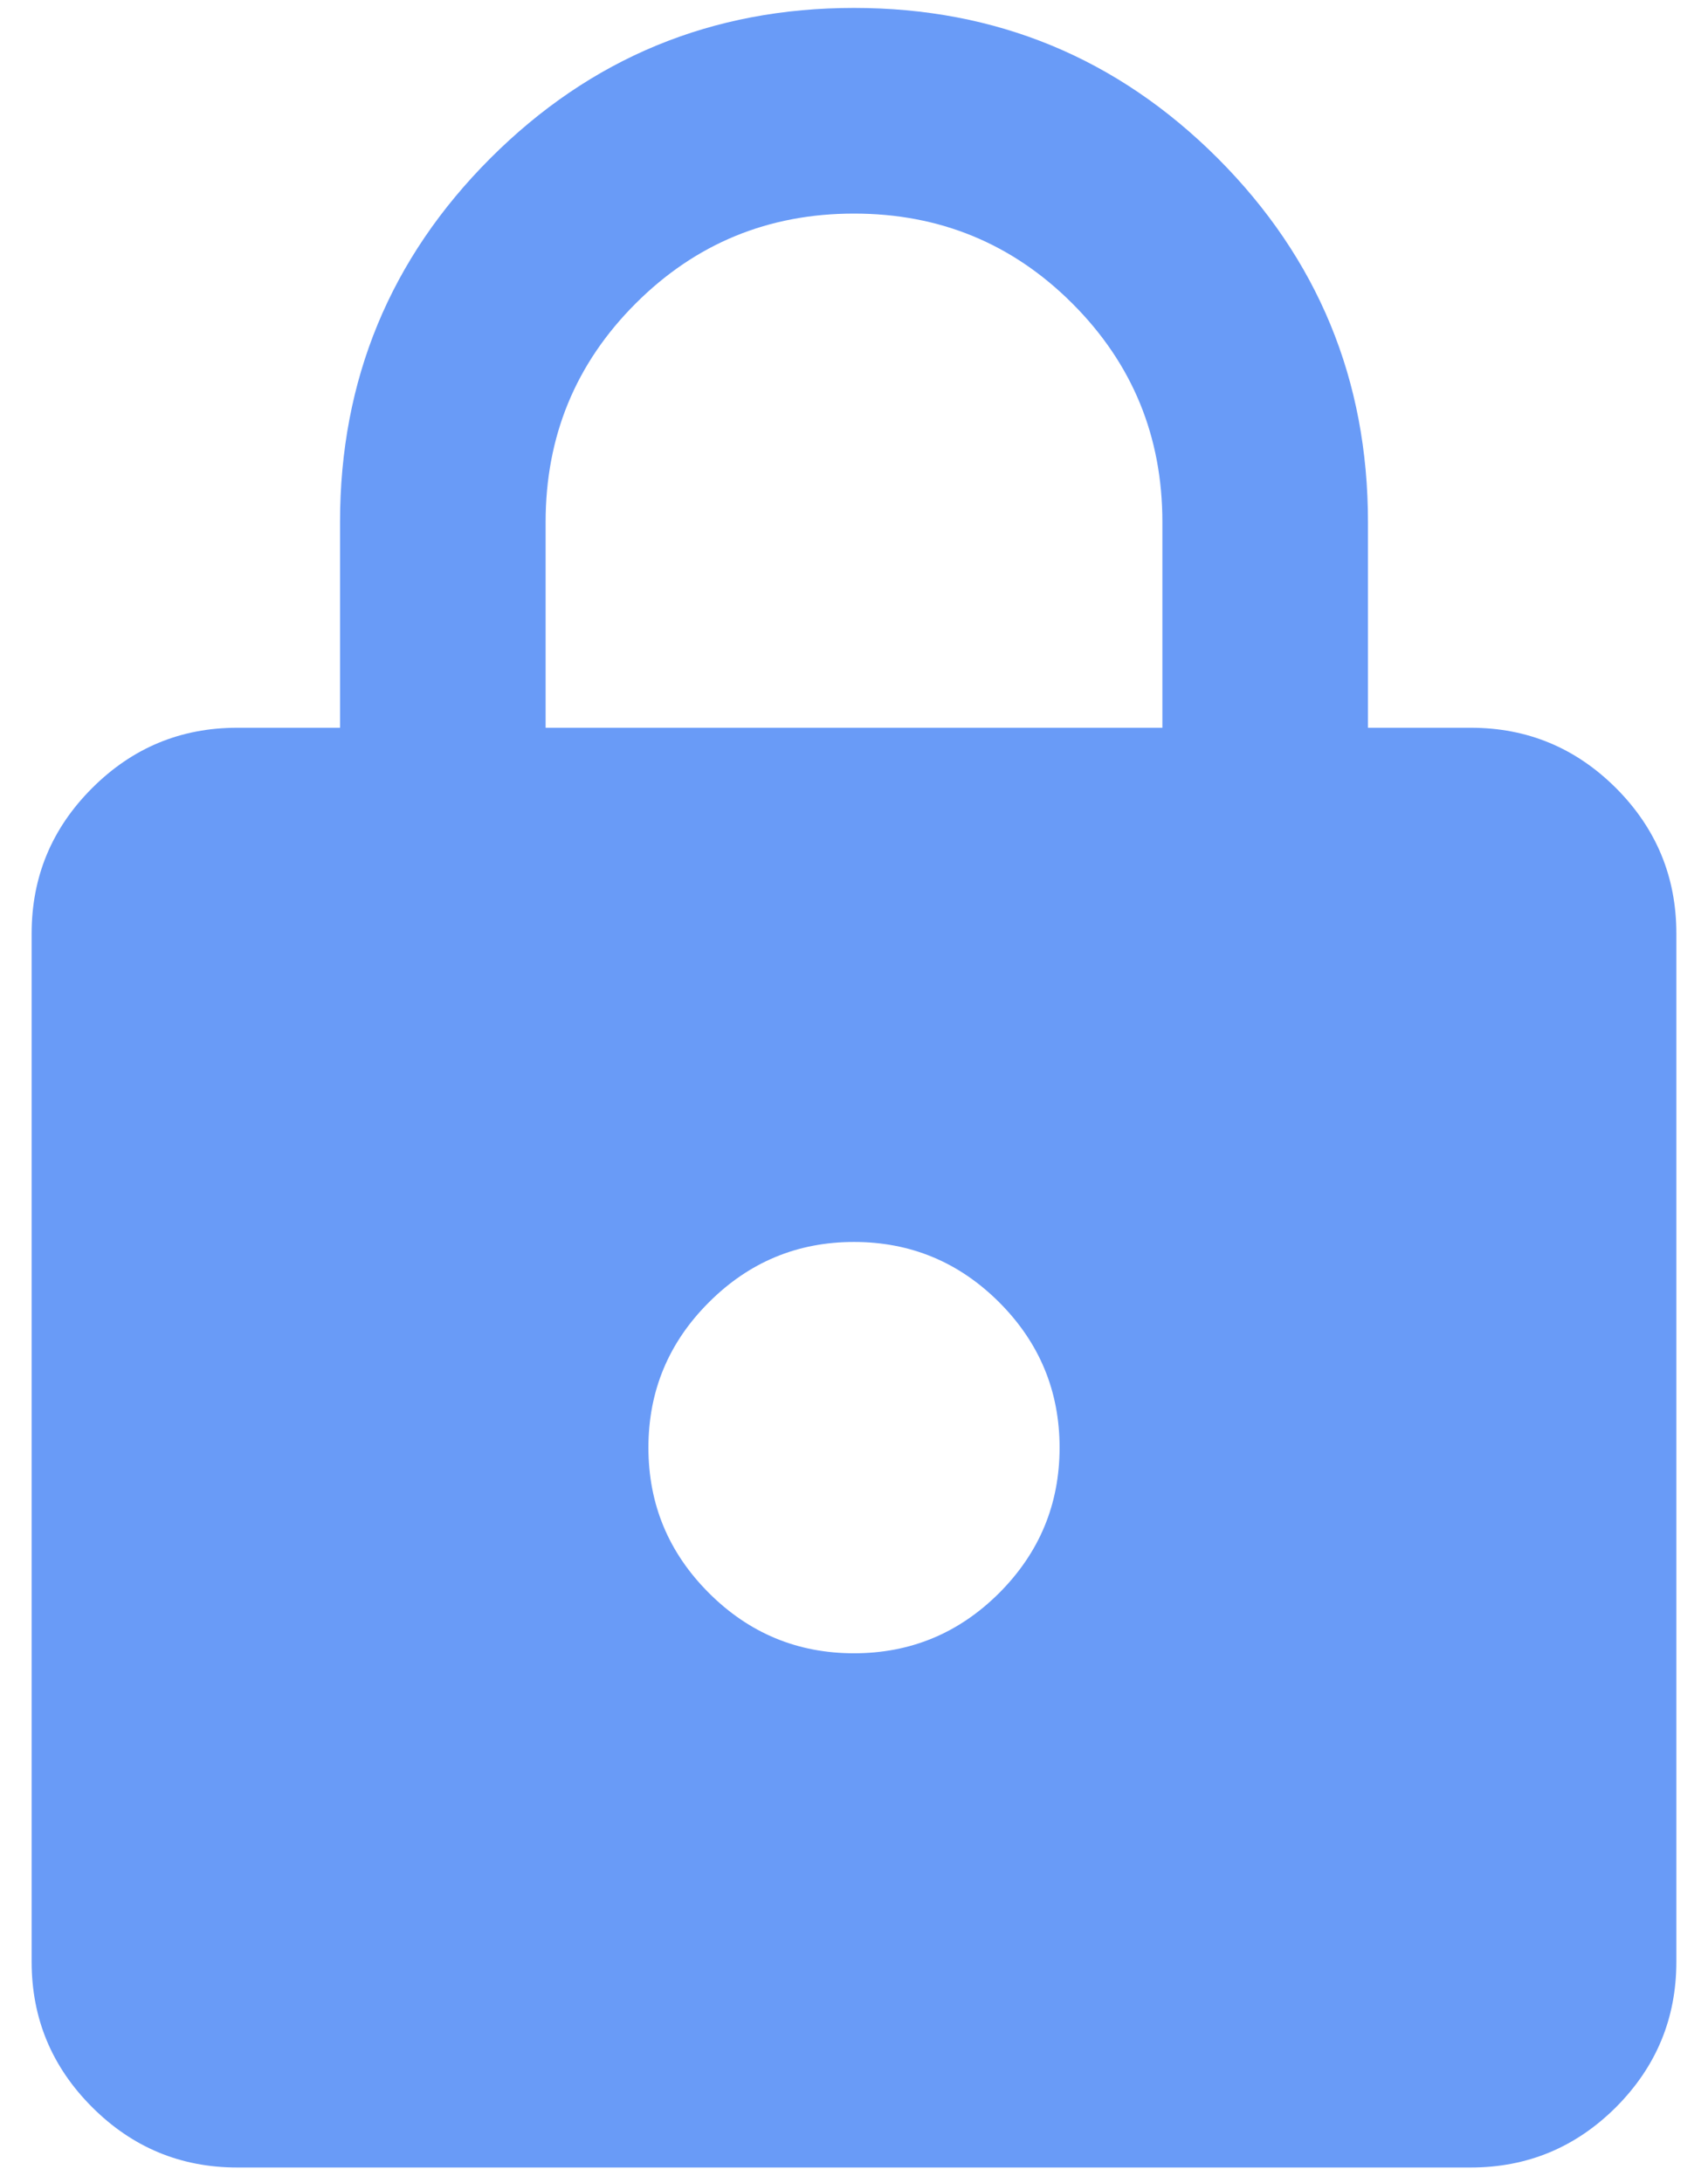 <svg width="36" height="46" viewBox="0 0 36 46" fill="none" xmlns="http://www.w3.org/2000/svg">
<path d="M5 45.667C3.808 45.667 2.789 45.243 1.941 44.395C1.091 43.545 0.667 42.525 0.667 41.333V19.667C0.667 18.475 1.091 17.454 1.941 16.605C2.789 15.757 3.808 15.333 5 15.333H7.167V11C7.167 8.003 8.223 5.448 10.336 3.334C12.448 1.223 15.003 0.167 18 0.167C20.997 0.167 23.552 1.223 25.666 3.334C27.777 5.448 28.833 8.003 28.833 11V15.333H31C32.192 15.333 33.212 15.757 34.062 16.605C34.909 17.454 35.333 18.475 35.333 19.667V41.333C35.333 42.525 34.909 43.545 34.062 44.395C33.212 45.243 32.192 45.667 31 45.667H5ZM18 34.833C19.192 34.833 20.212 34.409 21.061 33.562C21.909 32.712 22.333 31.692 22.333 30.5C22.333 29.308 21.909 28.288 21.061 27.439C20.212 26.591 19.192 26.167 18 26.167C16.808 26.167 15.789 26.591 14.941 27.439C14.091 28.288 13.667 29.308 13.667 30.5C13.667 31.692 14.091 32.712 14.941 33.562C15.789 34.409 16.808 34.833 18 34.833ZM11.5 15.333H24.5V11C24.5 9.194 23.868 7.66 22.604 6.396C21.34 5.132 19.806 4.5 18 4.5C16.195 4.5 14.66 5.132 13.396 6.396C12.132 7.66 11.5 9.194 11.5 11V15.333Z" fill="#699BF7"/>
</svg>
